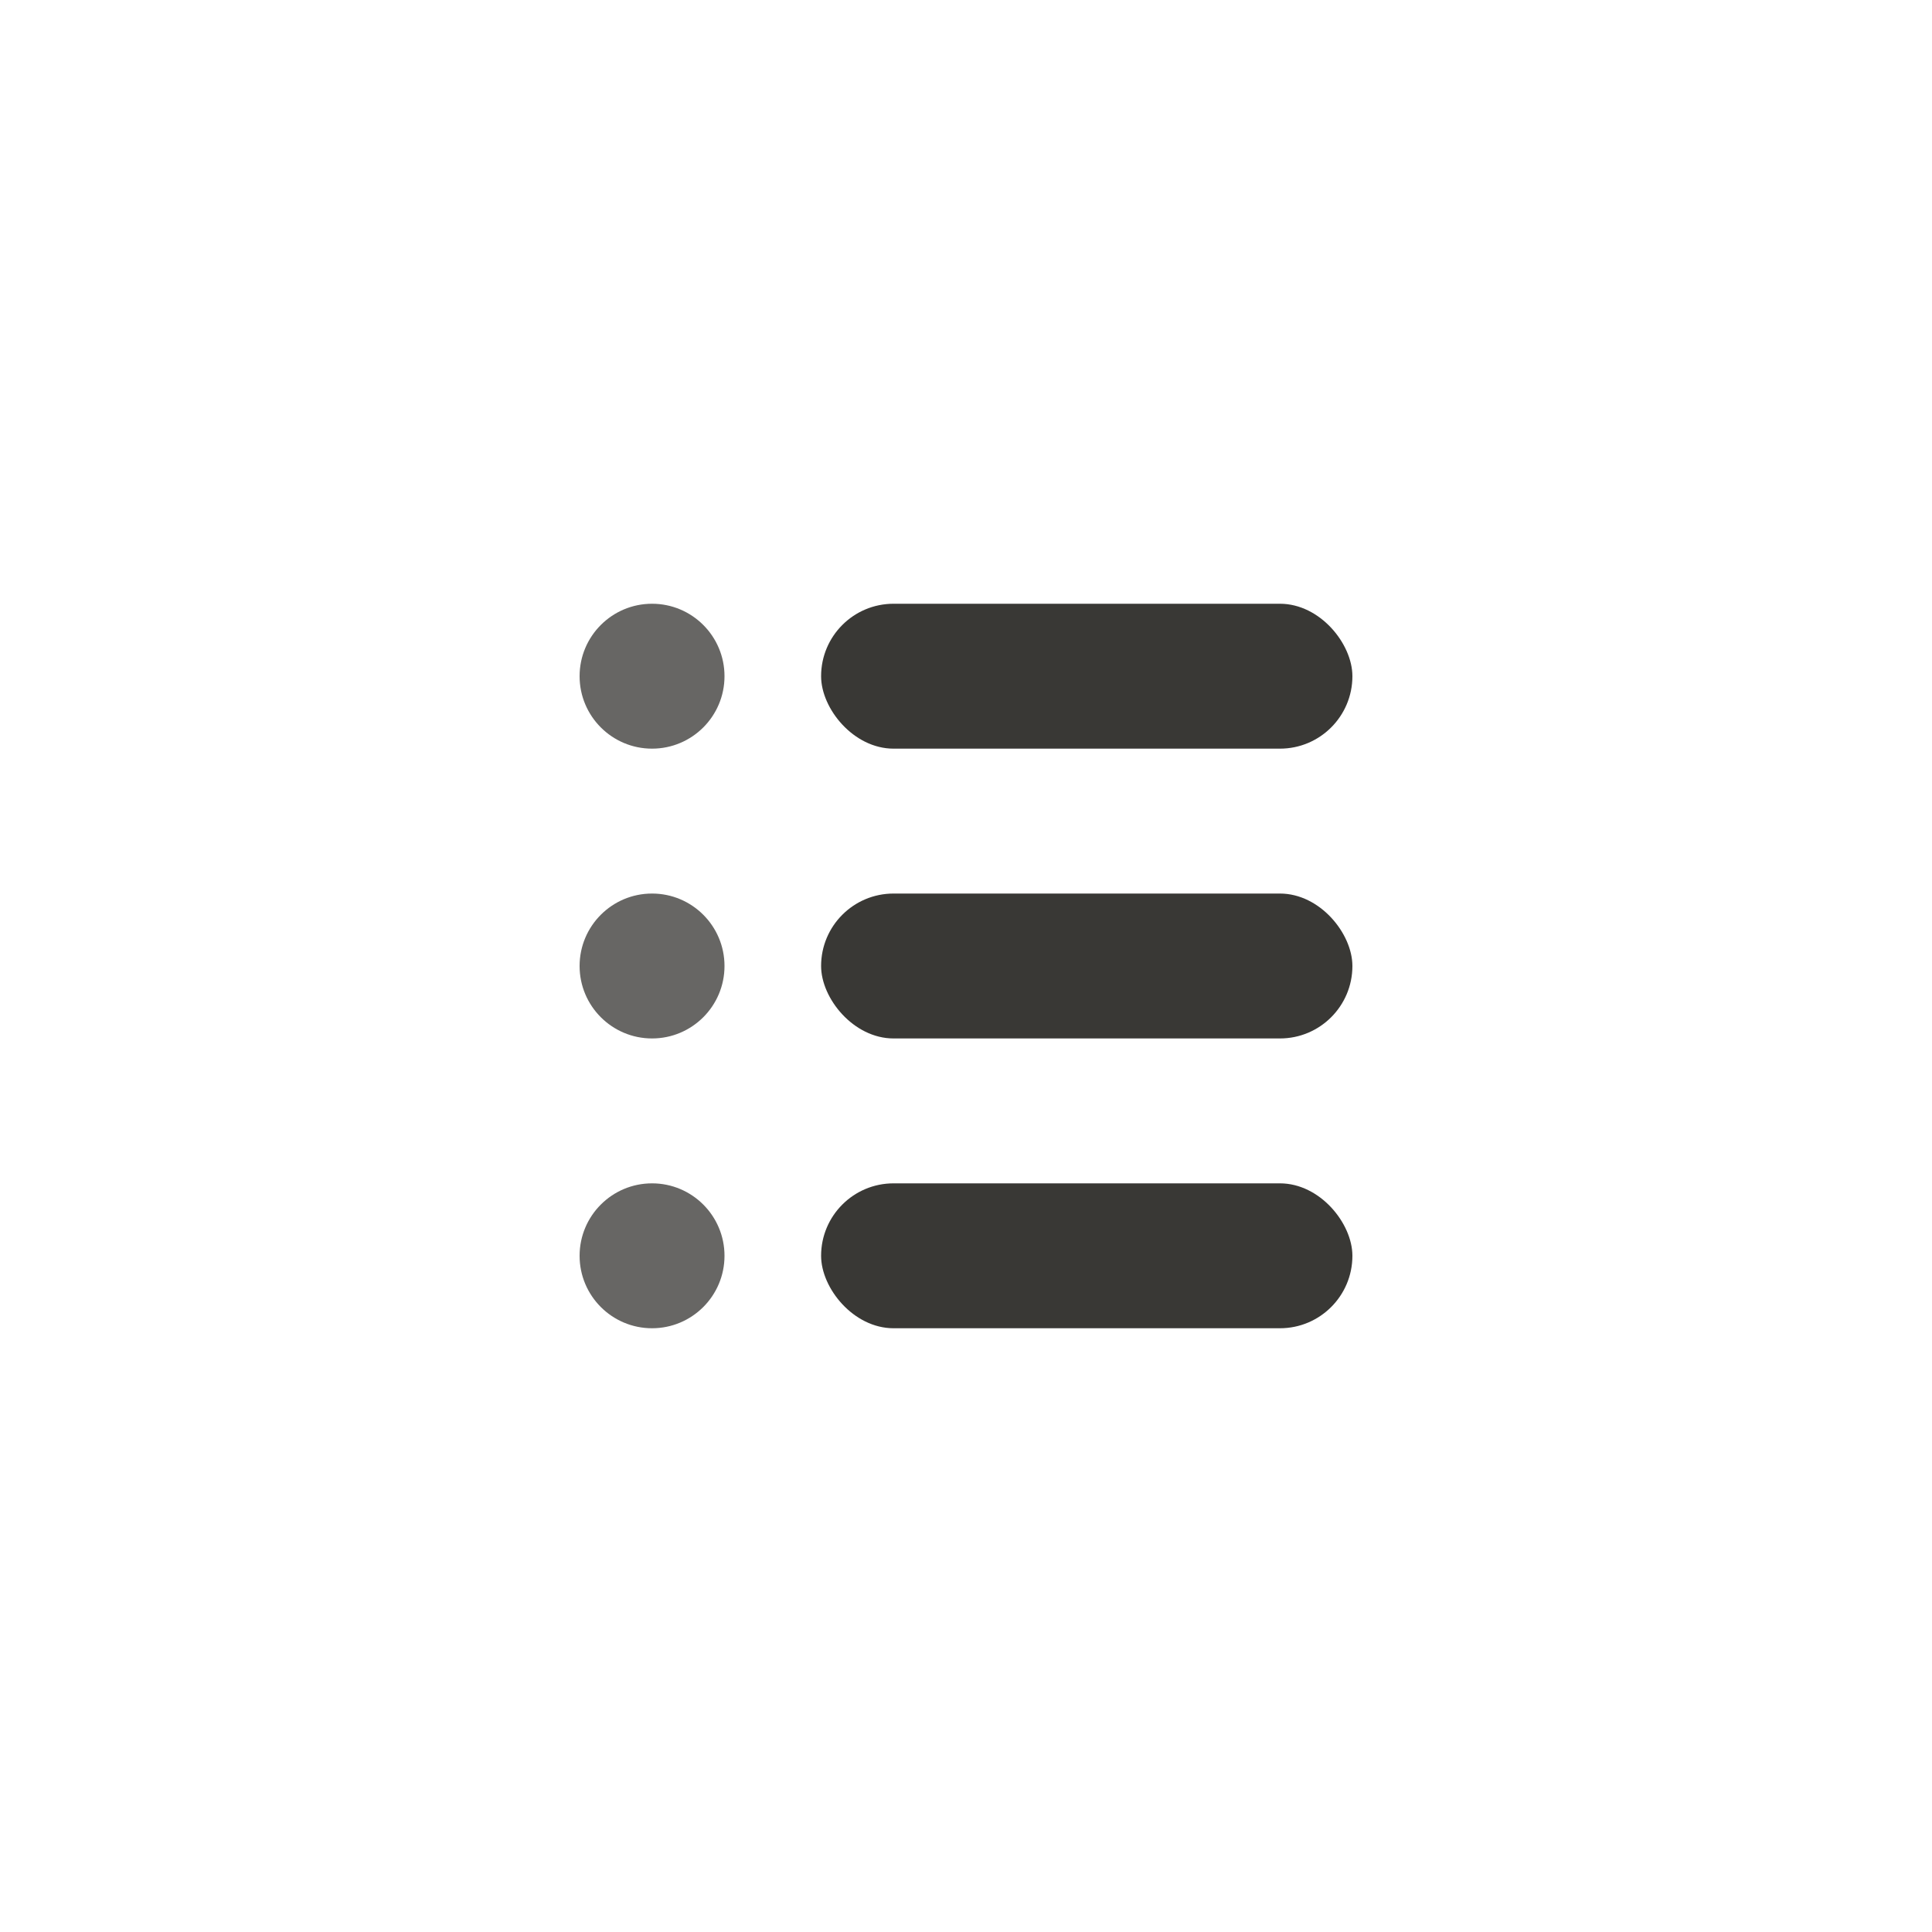 <svg xmlns="http://www.w3.org/2000/svg" width="40" height="40" viewBox="0 0 40 40">
    <g fill="none" fill-rule="evenodd">
        <g>
            <g>
                <g>
                    <g>
                        <g transform="translate(-815 -1818) translate(337 447) translate(208 1371) translate(170) translate(100)">
                            <rect width="40" height="40" rx="10"/>
                            <g fill-rule="nonzero" transform="translate(12 12.5)">
                                <circle cx="1.5" cy="13.5" r="1.5" fill="#676664"/>
                                <rect width="11" height="3" x="5" y="12" fill="#393835" rx="1.5"/>
                                <circle cx="1.5" cy="7.5" r="1.5" fill="#676664"/>
                                <rect width="11" height="3" x="5" y="6" fill="#393835" rx="1.5"/>
                                <circle cx="1.5" cy="1.5" r="1.5" fill="#676664"/>
                                <rect width="11" height="3" x="5" fill="#393835" rx="1.5"/>
                            </g>
                        </g>
                    </g>
                </g>
            </g>
        </g>
    </g>
</svg>
